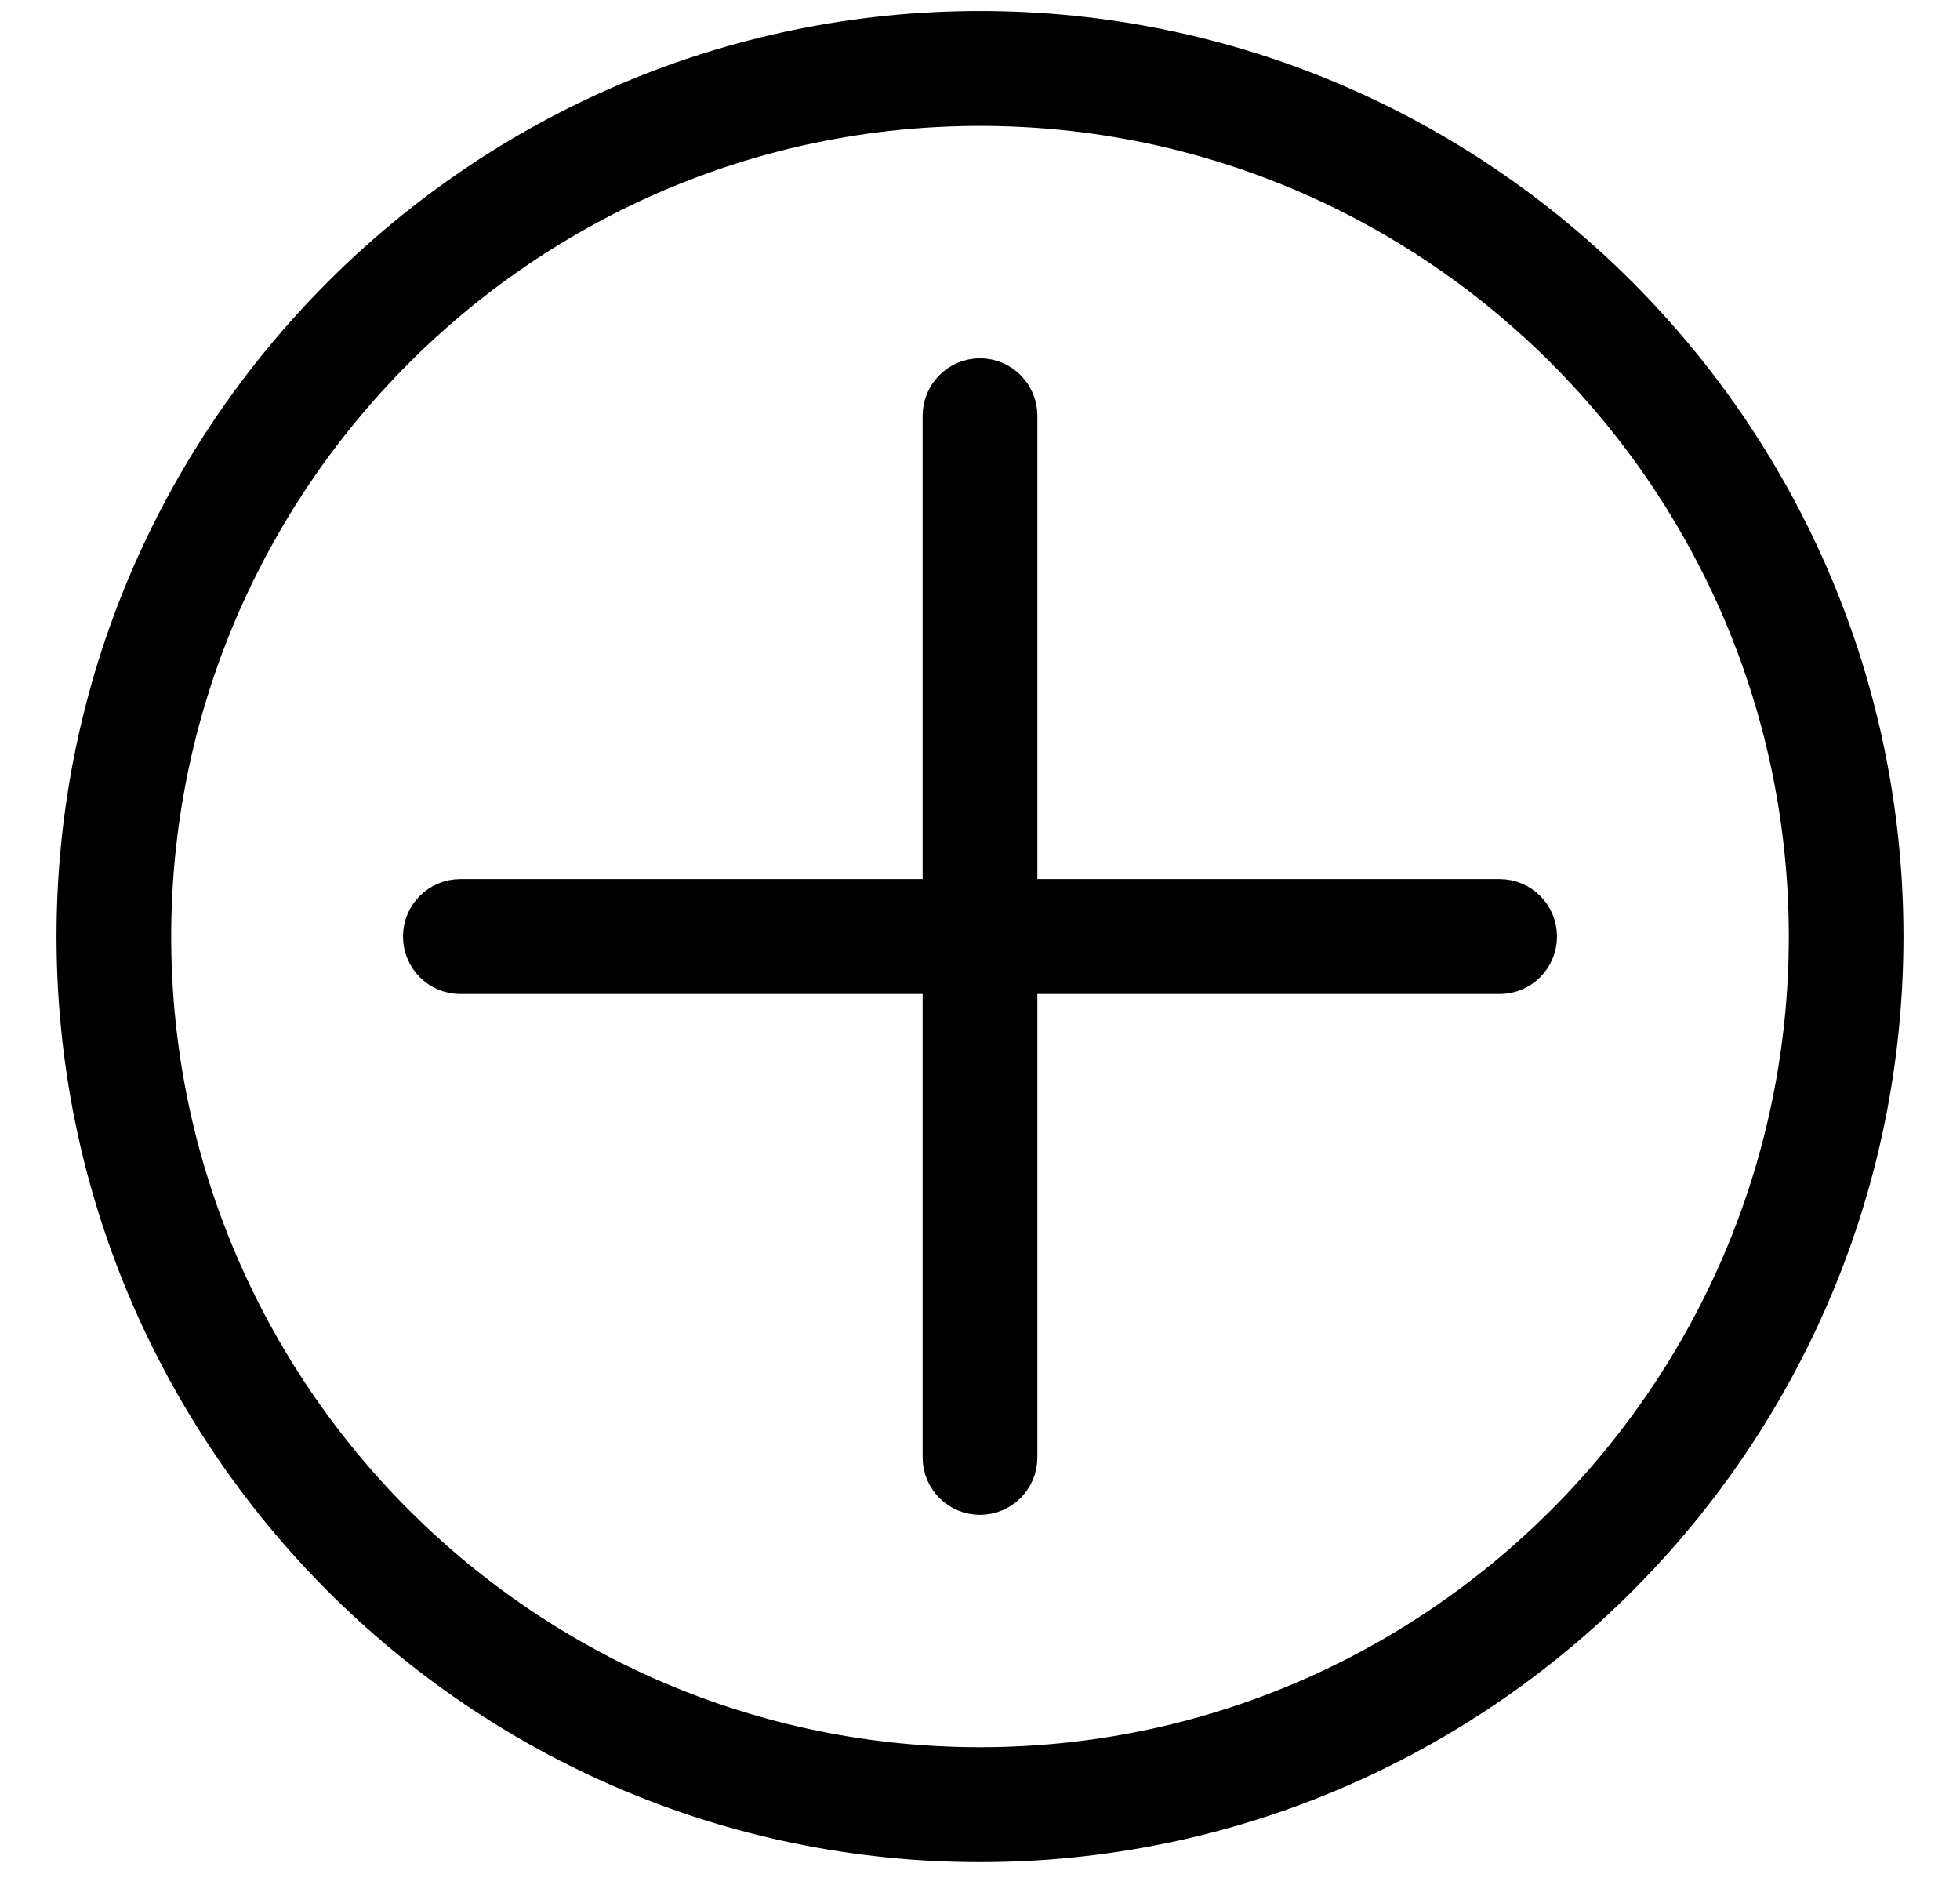 <svg width="26" height="25" viewBox="0 0 26 25" fill="none" xmlns="http://www.w3.org/2000/svg">
<path d="M13 0.396C6.383 0.396 1 5.791 1 12.422C1 19.053 6.383 24.448 13 24.448C19.617 24.448 25 19.053 25 12.422C25 5.791 19.617 0.396 13 0.396ZM13 23.424C6.946 23.424 2.021 18.488 2.021 12.422C2.021 6.356 6.946 1.42 13 1.42C19.054 1.42 23.979 6.356 23.979 12.422C23.979 18.488 19.054 23.424 13 23.424Z" fill="black" stroke="black" stroke-width="0.5"/>
<path d="M13 5.002C12.718 5.002 12.489 5.231 12.489 5.513V19.331C12.489 19.613 12.718 19.842 13 19.842C13.282 19.842 13.511 19.613 13.511 19.331V5.513C13.511 5.231 13.282 5.002 13 5.002Z" fill="black" stroke="black" stroke-width="0.5"/>
<path d="M19.894 11.91H6.106C5.824 11.91 5.596 12.139 5.596 12.422C5.596 12.704 5.824 12.934 6.106 12.934H19.894C20.176 12.934 20.404 12.704 20.404 12.422C20.404 12.139 20.176 11.91 19.894 11.91Z" fill="black" stroke="black" stroke-width="0.5"/>
</svg>
